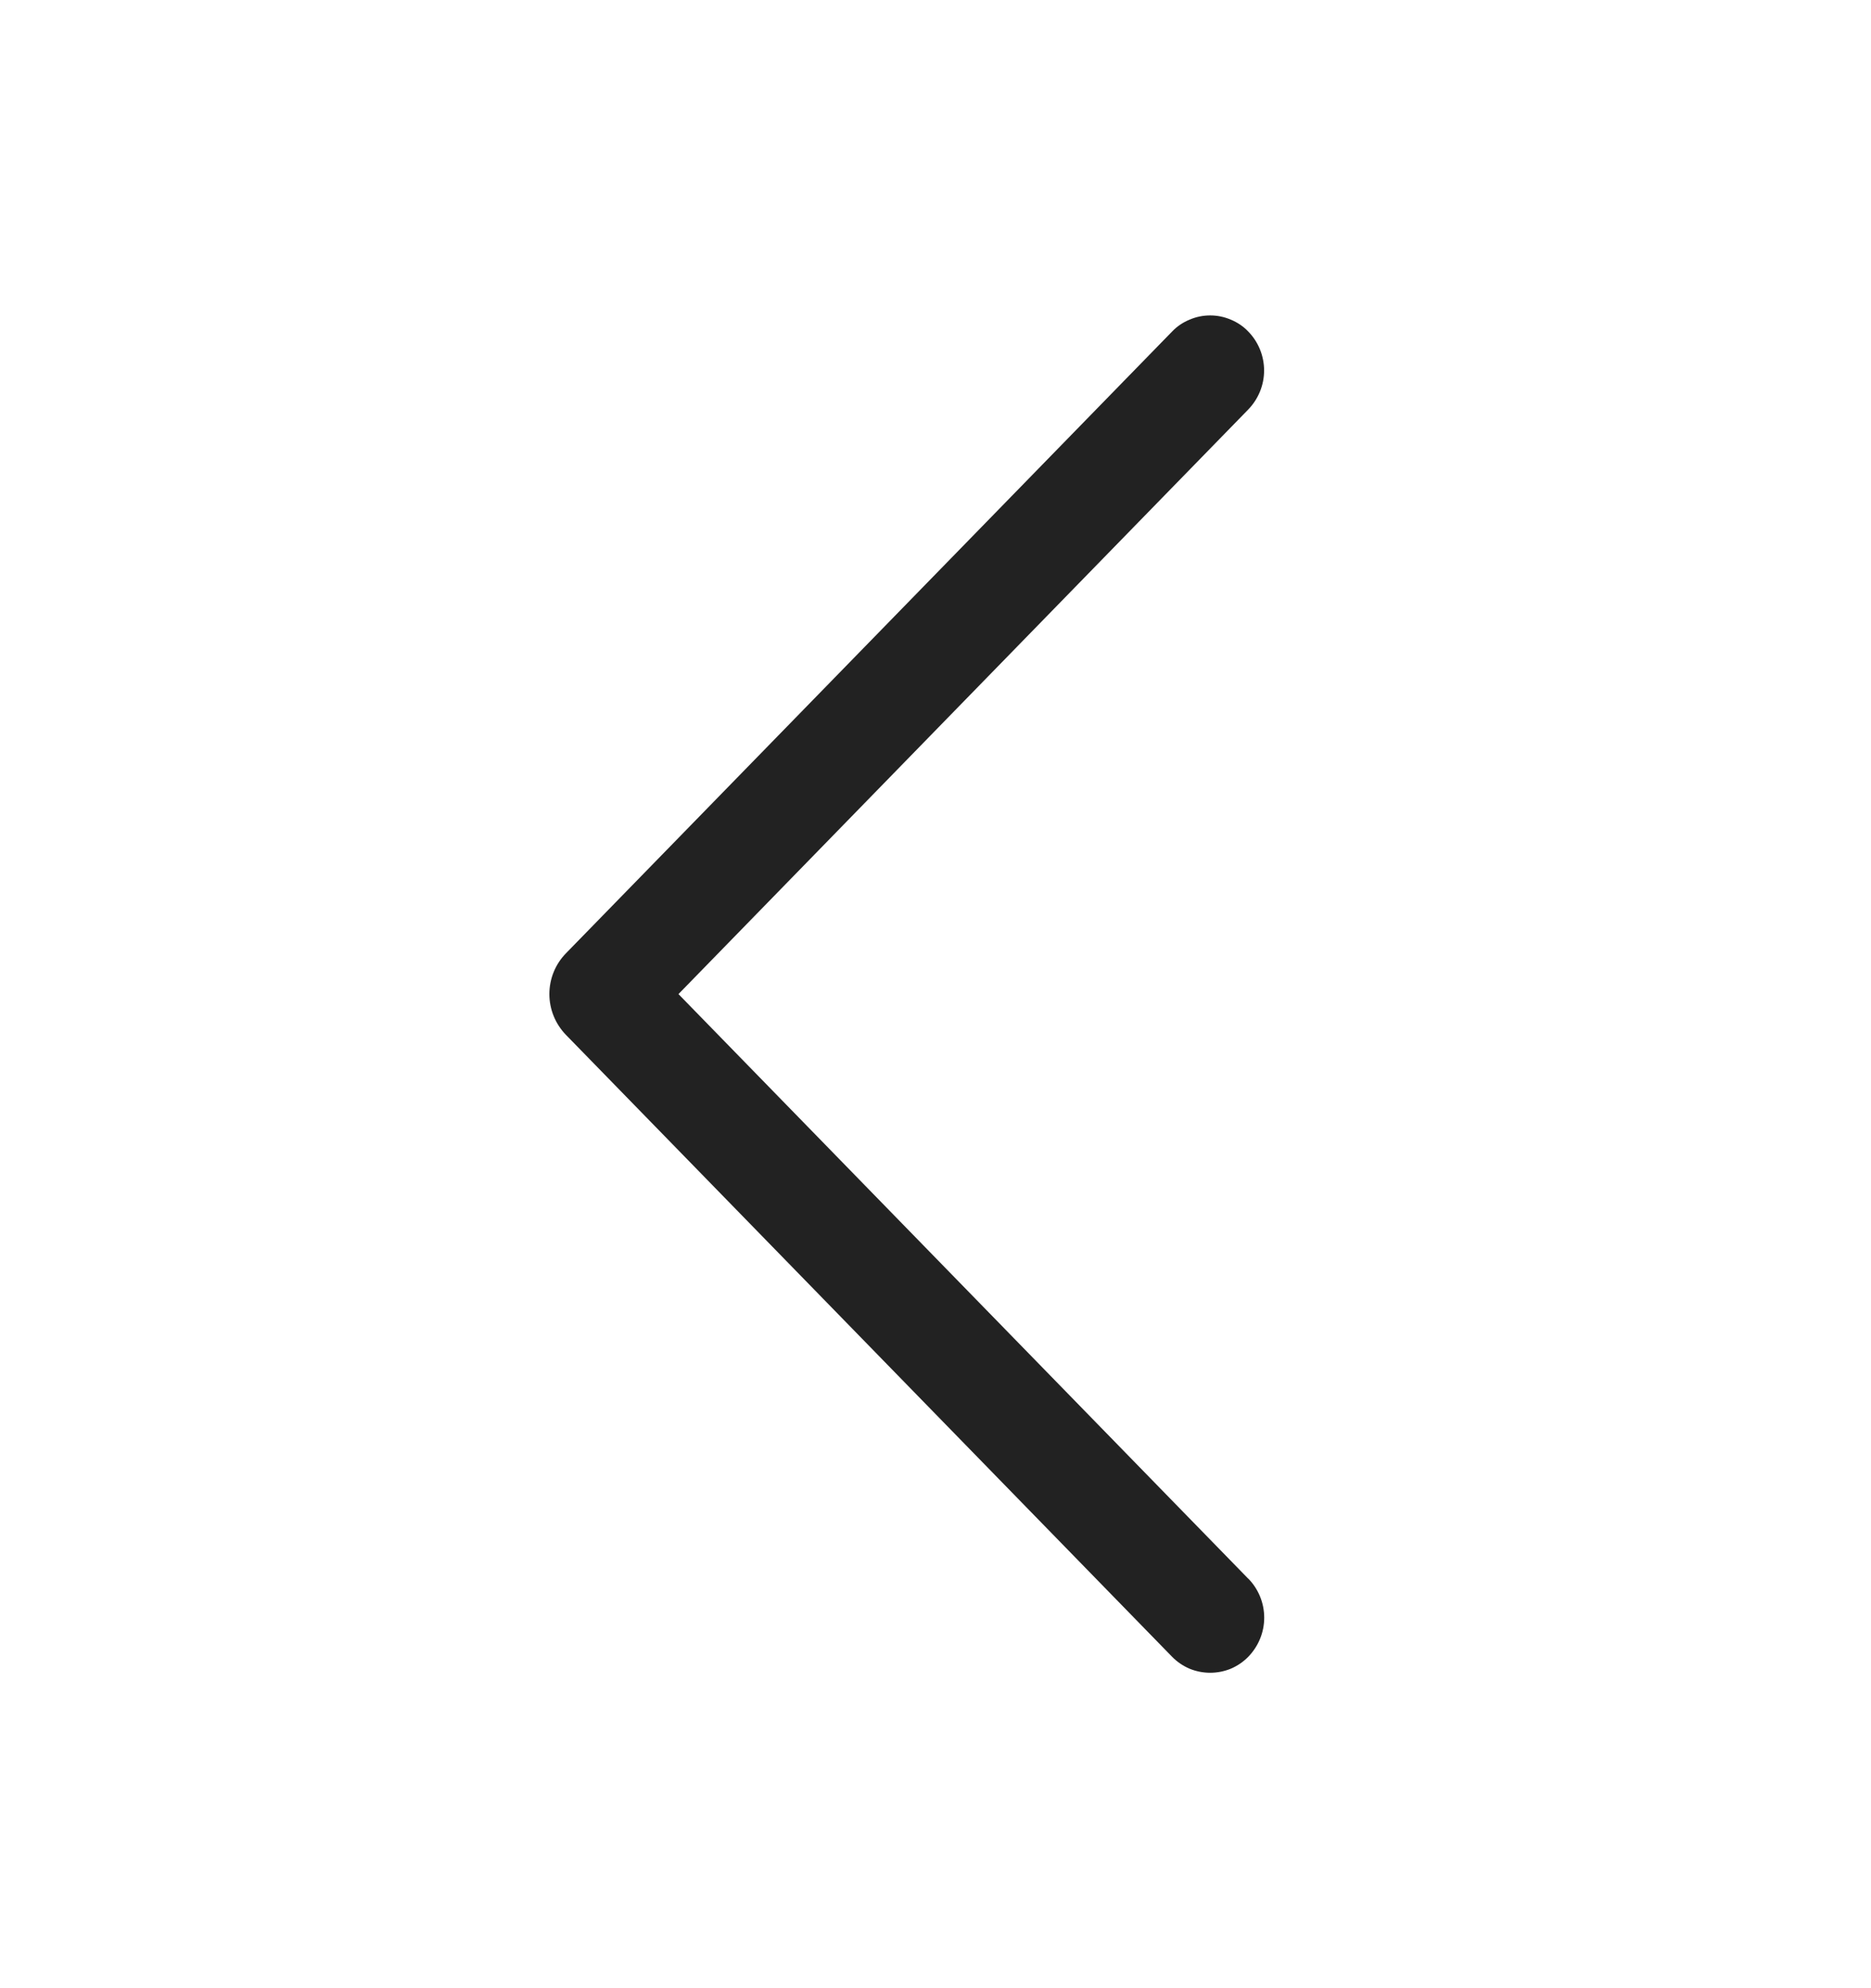 <svg width="16" height="17" viewBox="0 0 16 17" fill="none" xmlns="http://www.w3.org/2000/svg">
<path d="M10.674 13.498L5.802 8.5L10.674 3.502C10.761 3.412 10.81 3.293 10.81 3.168C10.81 3.043 10.761 2.923 10.674 2.834C10.632 2.79 10.581 2.756 10.525 2.733C10.469 2.709 10.409 2.697 10.349 2.697C10.288 2.697 10.229 2.709 10.173 2.733C10.117 2.756 10.066 2.79 10.024 2.834L4.84 8.151C4.749 8.244 4.698 8.369 4.698 8.5C4.698 8.63 4.749 8.755 4.84 8.849L10.023 14.166C10.065 14.209 10.116 14.244 10.172 14.268C10.228 14.291 10.288 14.303 10.349 14.303C10.41 14.303 10.47 14.291 10.526 14.268C10.582 14.244 10.633 14.209 10.675 14.166C10.762 14.076 10.811 13.957 10.811 13.832C10.811 13.707 10.762 13.587 10.675 13.498L10.674 13.498Z" fill="#222222"/>
</svg>
